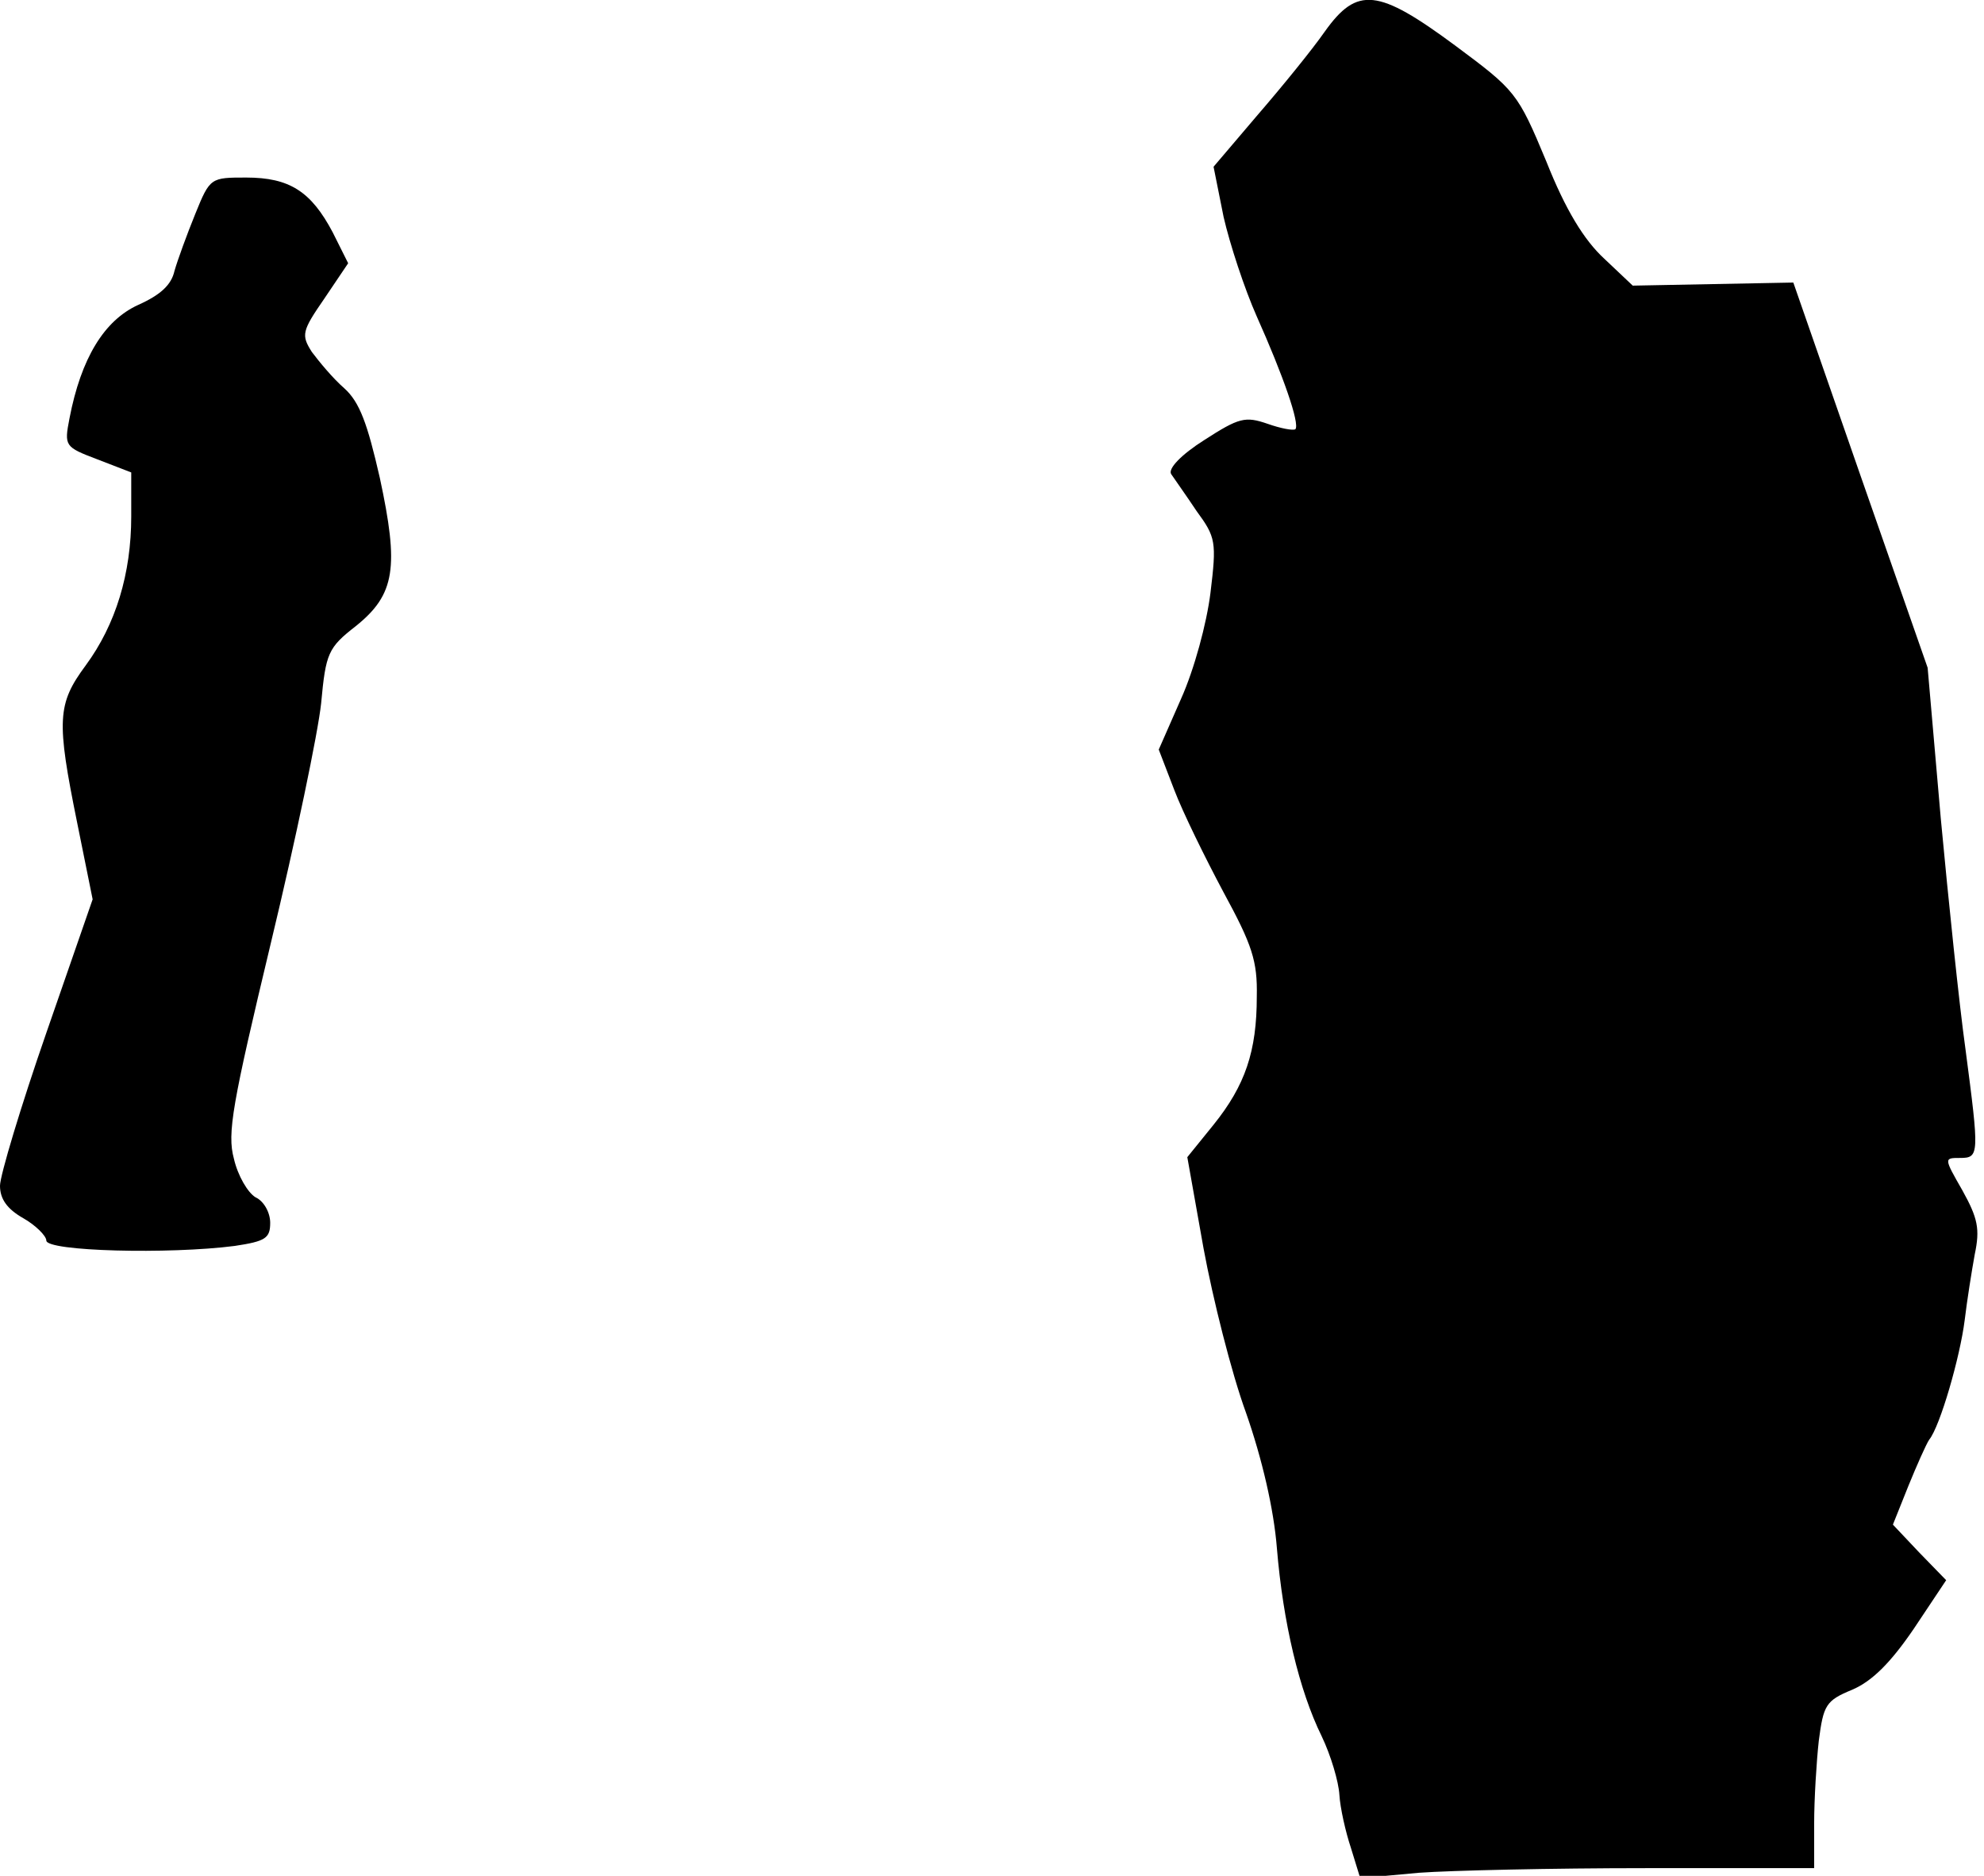 <?xml version="1.0" standalone="no"?>
<!DOCTYPE svg PUBLIC "-//W3C//DTD SVG 20010904//EN"
 "http://www.w3.org/TR/2001/REC-SVG-20010904/DTD/svg10.dtd">
<svg version="1.0" xmlns="http://www.w3.org/2000/svg"
 width="257pt" height="243pt" viewBox="0 0 257 243"
 preserveAspectRatio="xMidYMid meet">
<g transform="translate(0,243) scale(0.1,-0.1)"
fill="#000000" stroke="none">
<path fill="#000000" stroke="none" d="M1716 2389 c-16 -23 -55 -71 -87 -108
l-57 -67 13 -65 c8 -35 27 -93 43 -129 34 -76 56 -139 50 -146 -3 -2 -19 1
-36 7 -29 10 -37 8 -82 -21 -30 -19 -47 -37 -43 -44 4 -6 19 -27 33 -48 25
-34 26 -40 18 -106 -5 -40 -21 -99 -38 -137 l-29 -66 20 -52 c11 -29 40 -88
64 -133 37 -68 44 -89 43 -135 0 -71 -15 -115 -56 -166 l-34 -42 21 -118 c12
-65 36 -161 55 -213 21 -60 36 -125 40 -175 8 -97 29 -185 58 -244 12 -25 22
-59 23 -76 1 -17 8 -48 15 -69 l12 -39 76 7 c41 3 173 6 294 6 l218 0 0 58 c0
31 3 80 6 107 6 46 9 52 43 66 26 11 50 35 80 79 l42 63 -35 36 -34 36 20 50
c11 27 23 54 27 60 14 17 40 107 46 155 3 25 9 63 13 85 7 33 4 47 -16 83 -24
42 -24 42 -3 42 25 0 25 4 7 141 -8 57 -22 192 -32 299 l-17 195 -87 249 -87
250 -104 -2 -104 -2 -37 35 c-26 24 -50 63 -75 126 -37 89 -40 92 -118 150
-100 74 -127 77 -169 18z"/>
<path fill="#000000" stroke="none" d="M253 2153 c-11 -27 -23 -60 -27 -74 -4
-18 -18 -31 -47 -44 -44 -20 -74 -69 -89 -147 -7 -36 -6 -37 36 -53 l44 -17 0
-57 c0 -74 -20 -140 -59 -193 -37 -50 -38 -71 -11 -204 l20 -99 -60 -173 c-33
-95 -60 -185 -60 -198 0 -17 9 -30 30 -42 16 -9 30 -23 30 -29 0 -14 159 -18
244 -7 40 6 46 10 46 30 0 13 -8 28 -19 33 -10 6 -23 28 -28 50 -9 33 -2 71
48 280 32 133 61 272 65 310 6 65 9 72 45 100 51 41 56 76 31 192 -16 70 -26
98 -46 116 -15 13 -33 35 -42 47 -14 22 -13 27 16 69 l31 46 -20 40 c-28 53
-56 71 -112 71 -46 0 -47 0 -66 -47z"/>
</g>
</svg>
